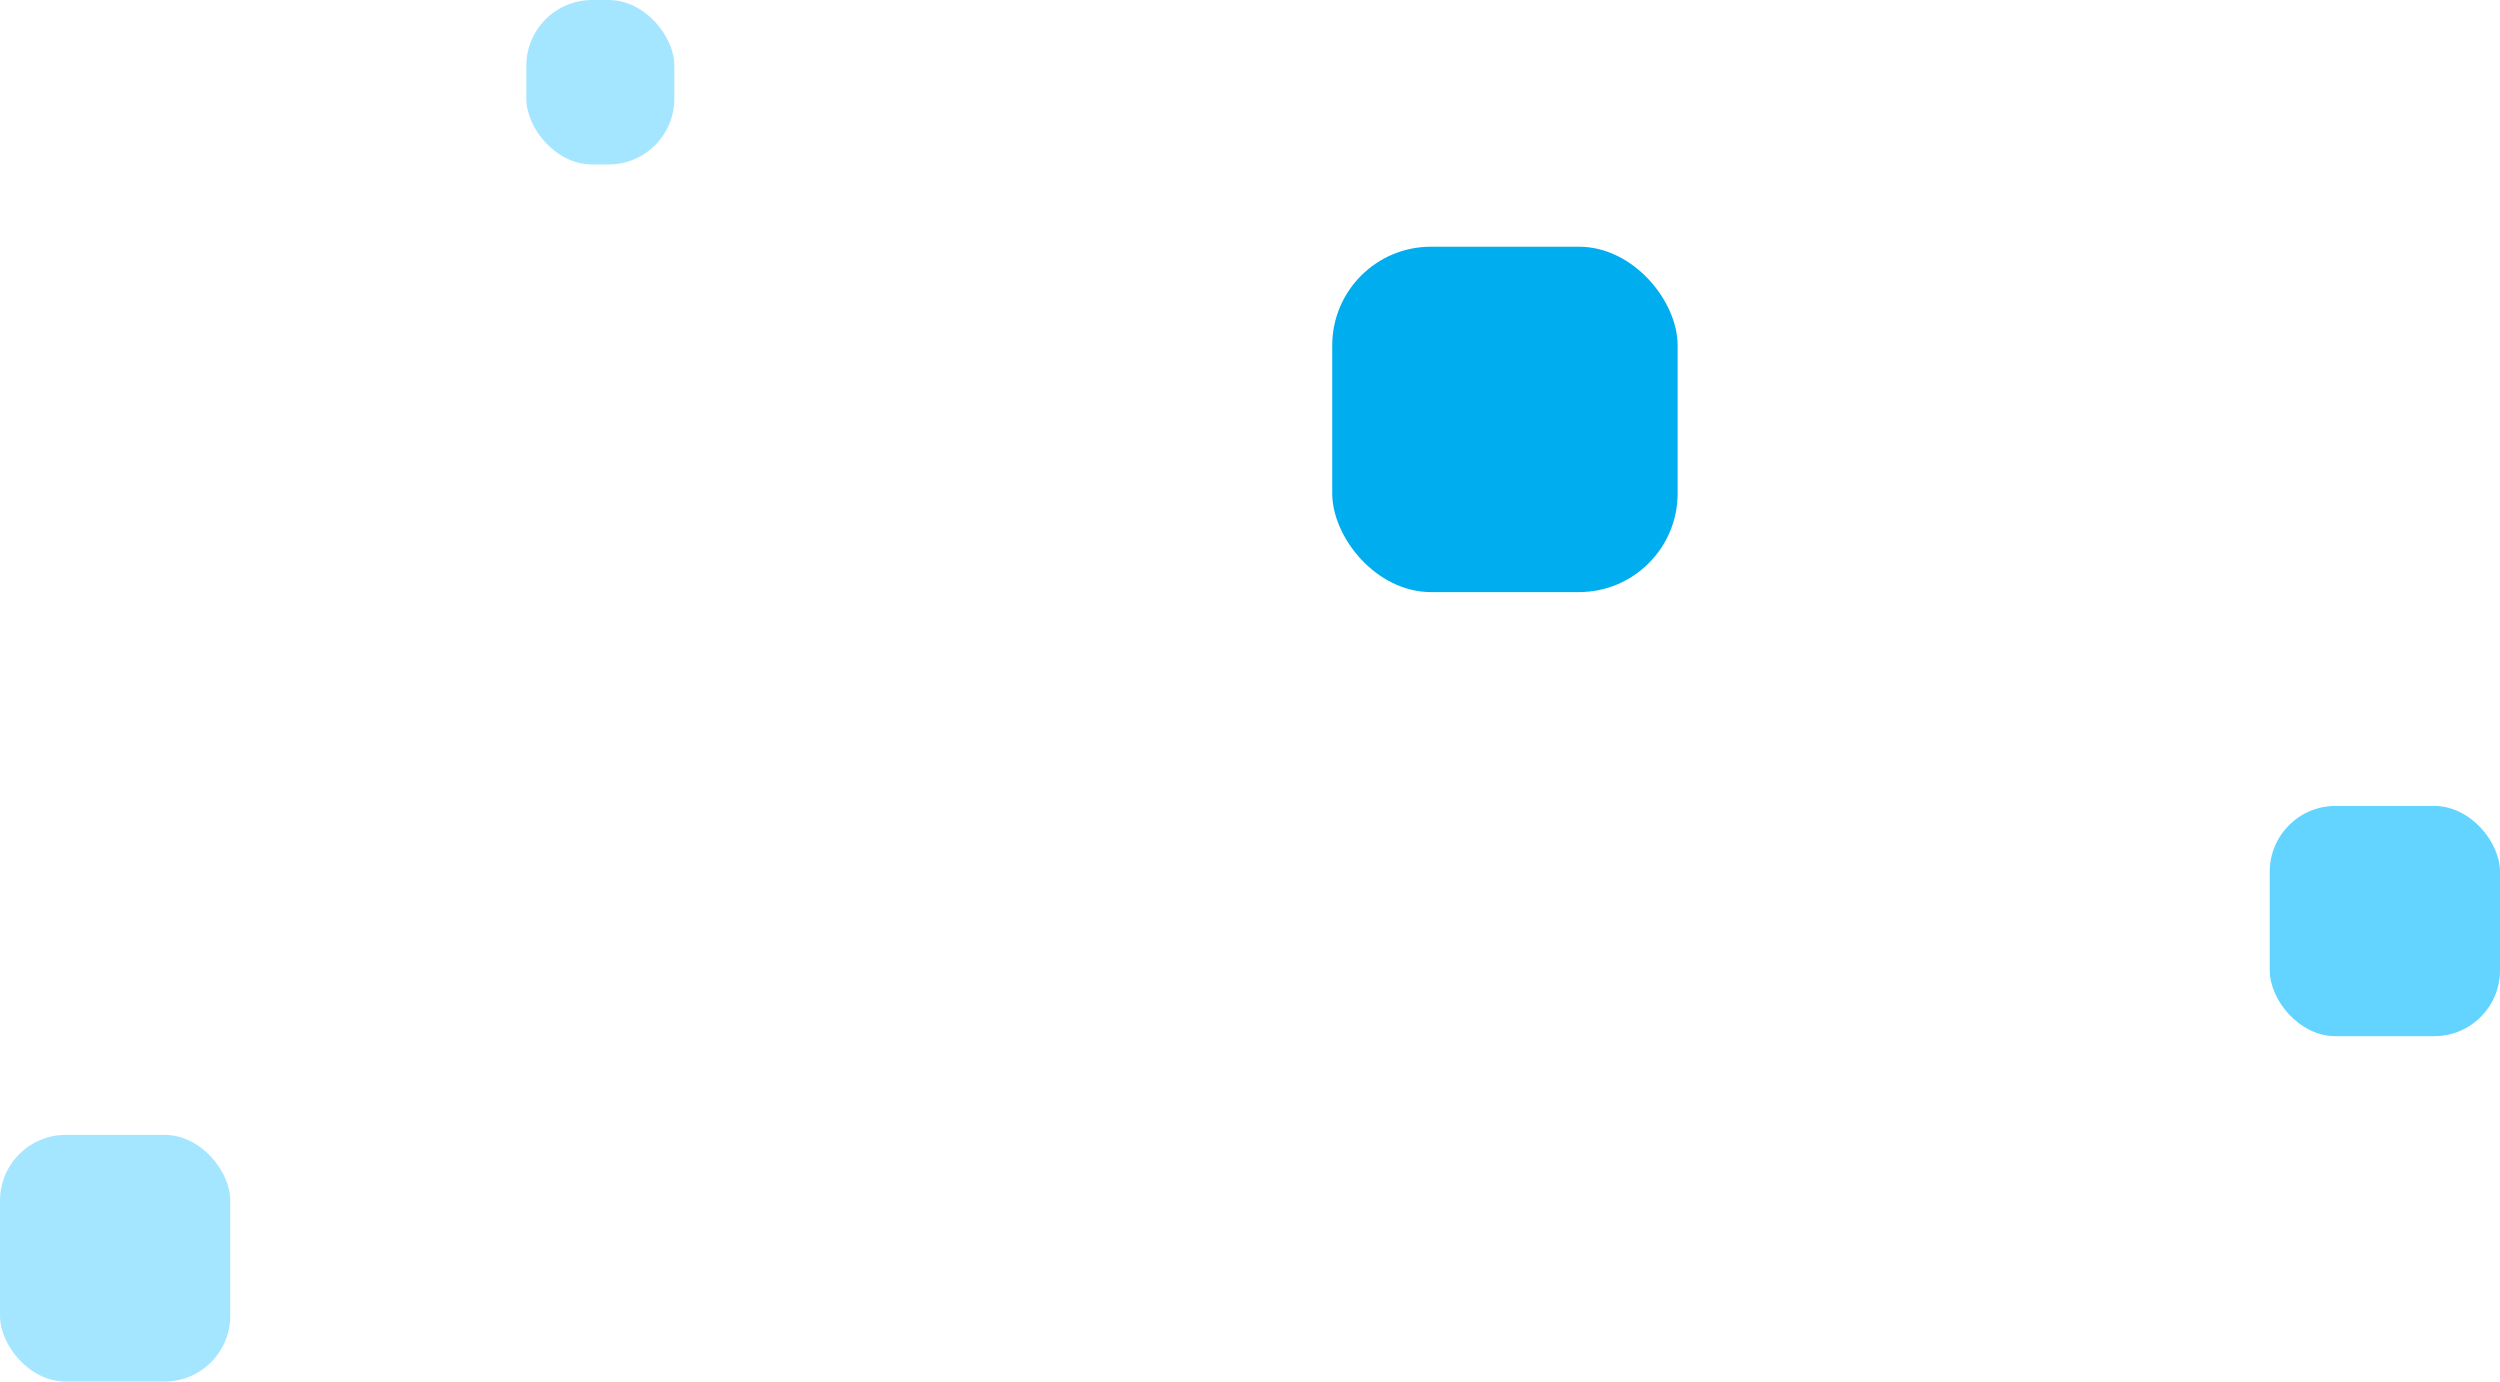 <svg width="152" height="84" viewBox="0 0 152 84" fill="none" xmlns="http://www.w3.org/2000/svg">
<rect x="81" y="15" width="21" height="21" rx="6" fill="#00AEEF"/>
<rect y="69" width="14" height="15" rx="4" fill="#A4E6FF"/>
<rect x="138" y="49" width="14" height="14" rx="4" fill="#62D4FF"/>
<rect x="32" width="9" height="10" rx="4" fill="#A4E6FF"/>
</svg>
